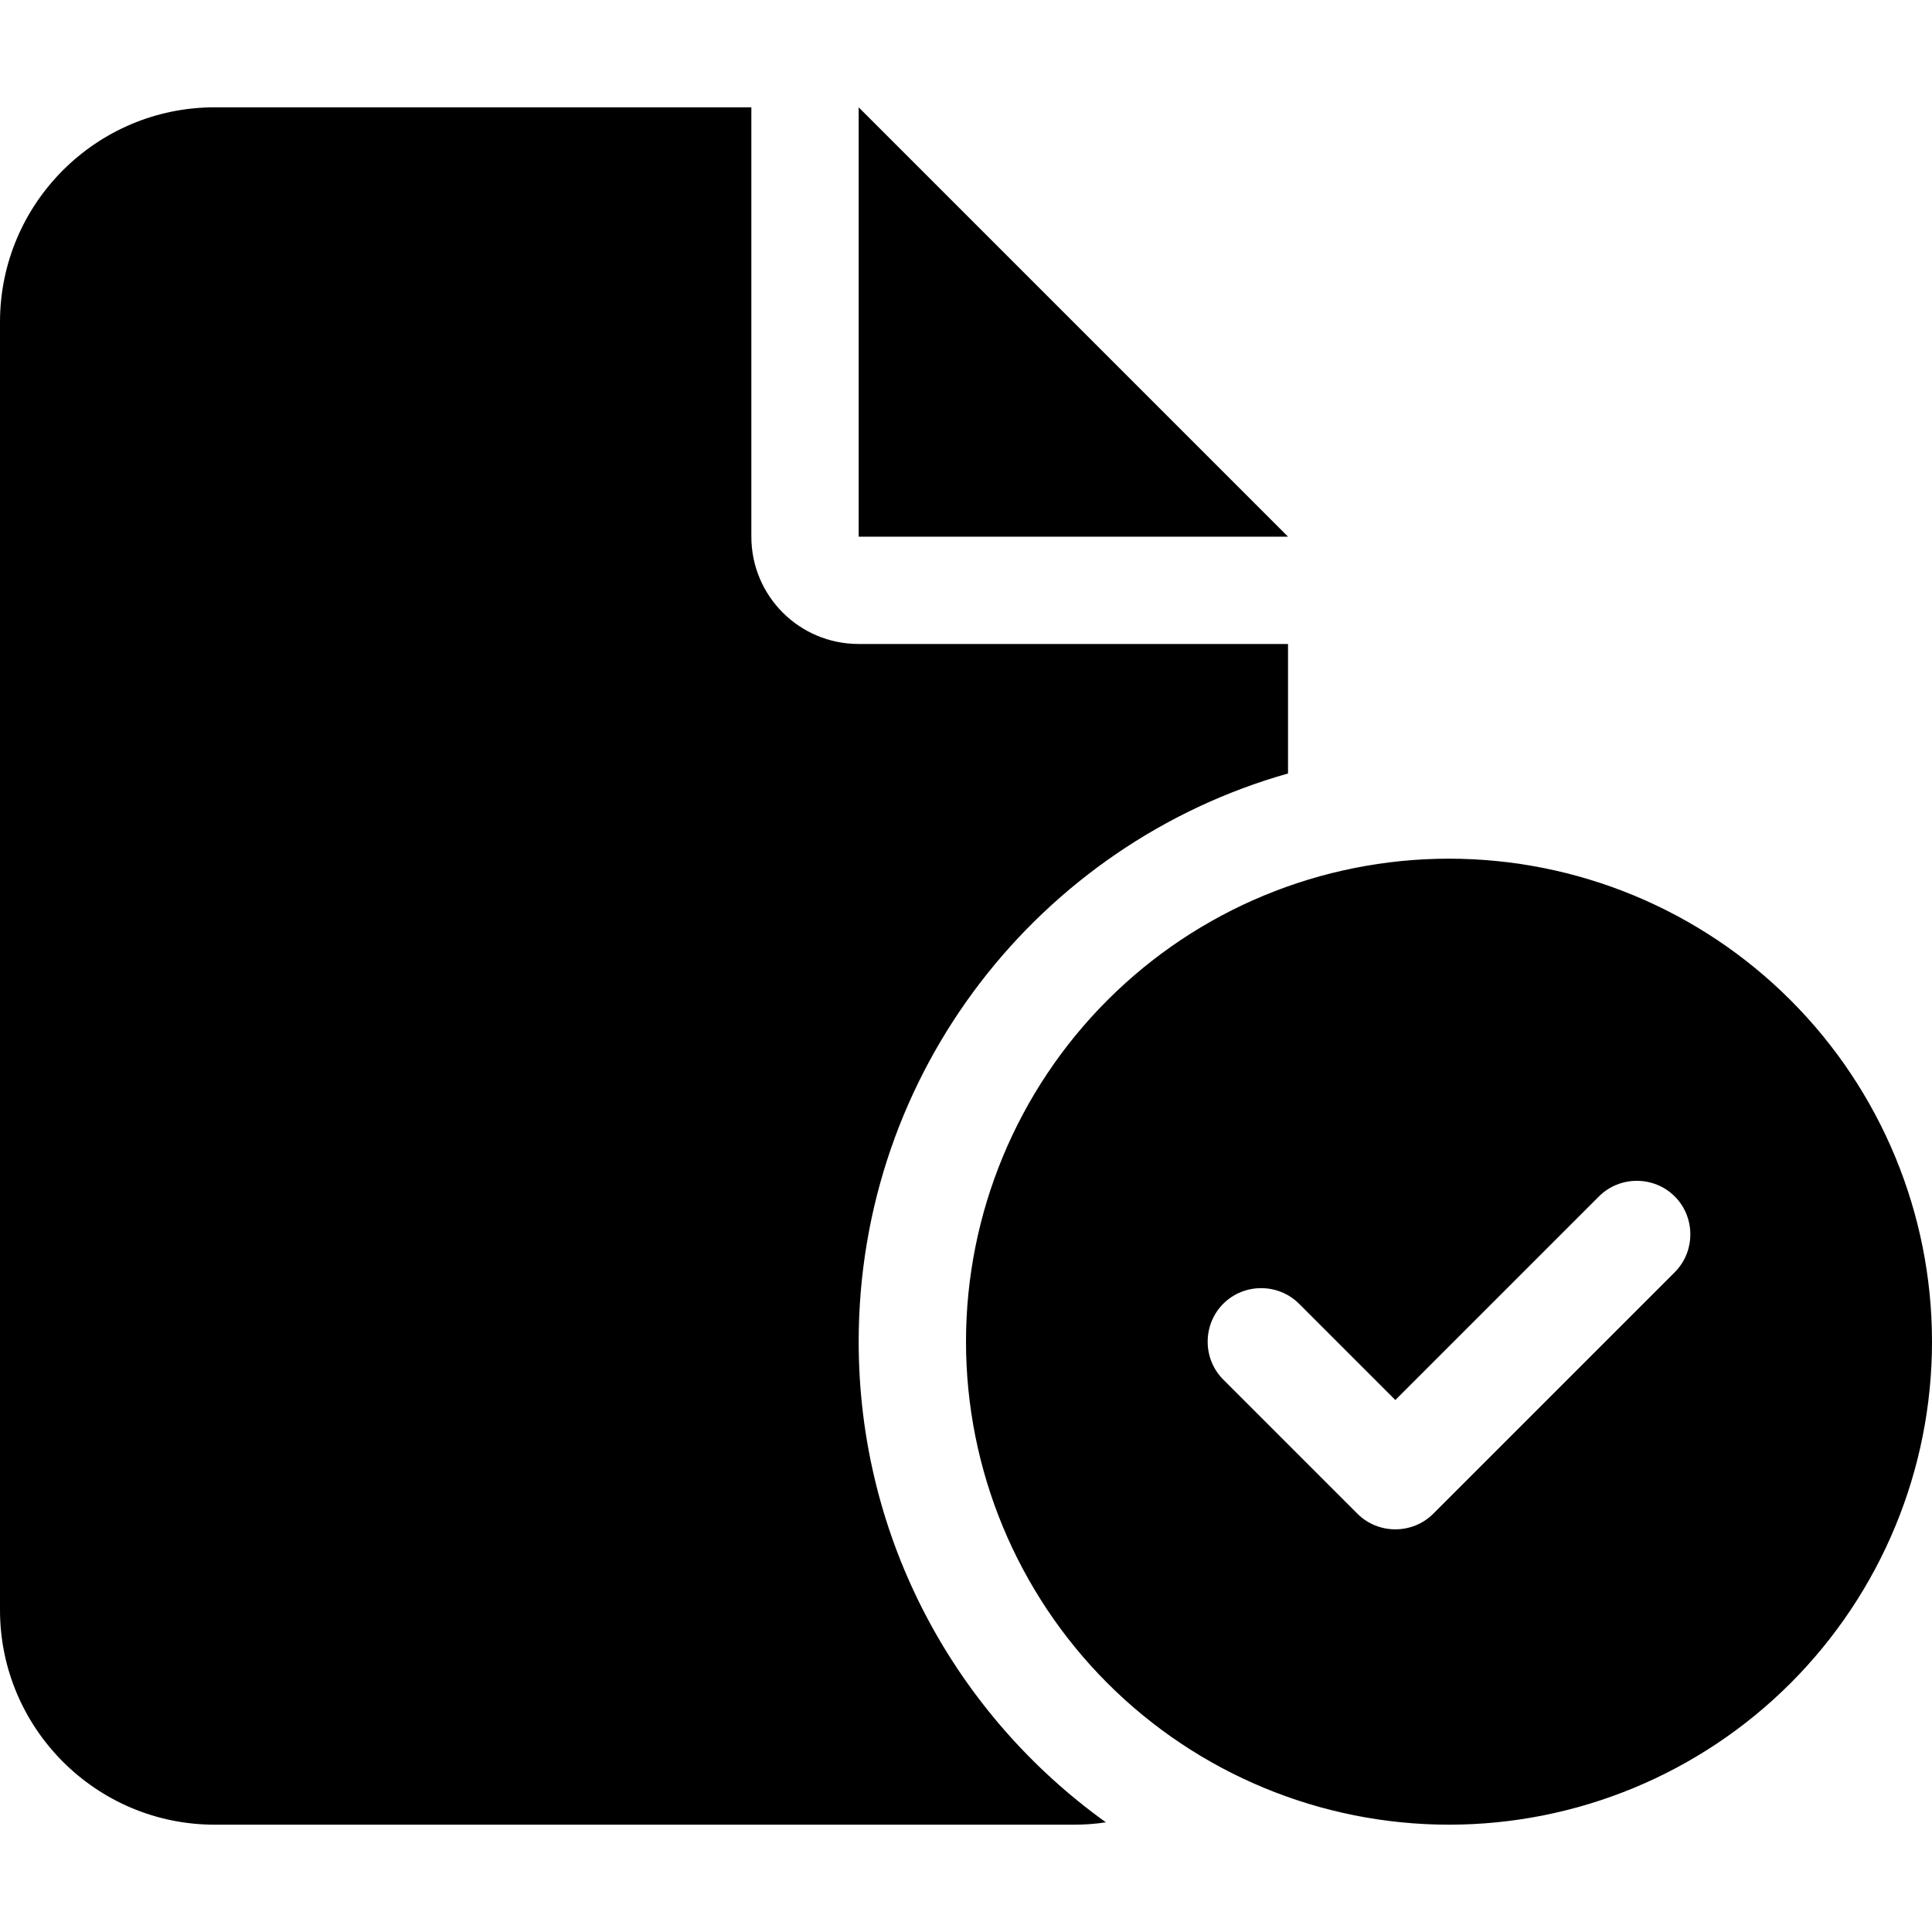 <svg width="40" height="40" viewBox="0 0 40 40" fill="current" xmlns="http://www.w3.org/2000/svg">
<path d="M0 6.667C0 4.215 1.993 2.222 4.444 2.222H15.556V11.111C15.556 12.34 16.549 13.333 17.778 13.333H26.667V16.014C21.535 17.465 17.778 22.18 17.778 27.778C17.778 31.882 19.799 35.507 22.896 37.729C22.674 37.764 22.451 37.778 22.222 37.778H4.444C1.993 37.778 0 35.785 0 33.333V6.667ZM26.667 11.111H17.778V2.222L26.667 11.111ZM20 27.778C20 25.126 21.054 22.582 22.929 20.707C24.804 18.831 27.348 17.778 30 17.778C32.652 17.778 35.196 18.831 37.071 20.707C38.946 22.582 40 25.126 40 27.778C40 30.43 38.946 32.973 37.071 34.849C35.196 36.724 32.652 37.778 30 37.778C27.348 37.778 24.804 36.724 22.929 34.849C21.054 32.973 20 30.43 20 27.778ZM34.674 24.771C34.243 24.34 33.535 24.34 33.104 24.771L28.889 28.986L26.896 26.993C26.465 26.562 25.757 26.562 25.326 26.993C24.896 27.424 24.896 28.132 25.326 28.562L28.104 31.34C28.535 31.771 29.243 31.771 29.674 31.34L34.674 26.34C35.104 25.91 35.104 25.201 34.674 24.771Z" fill="current"/>
</svg>
